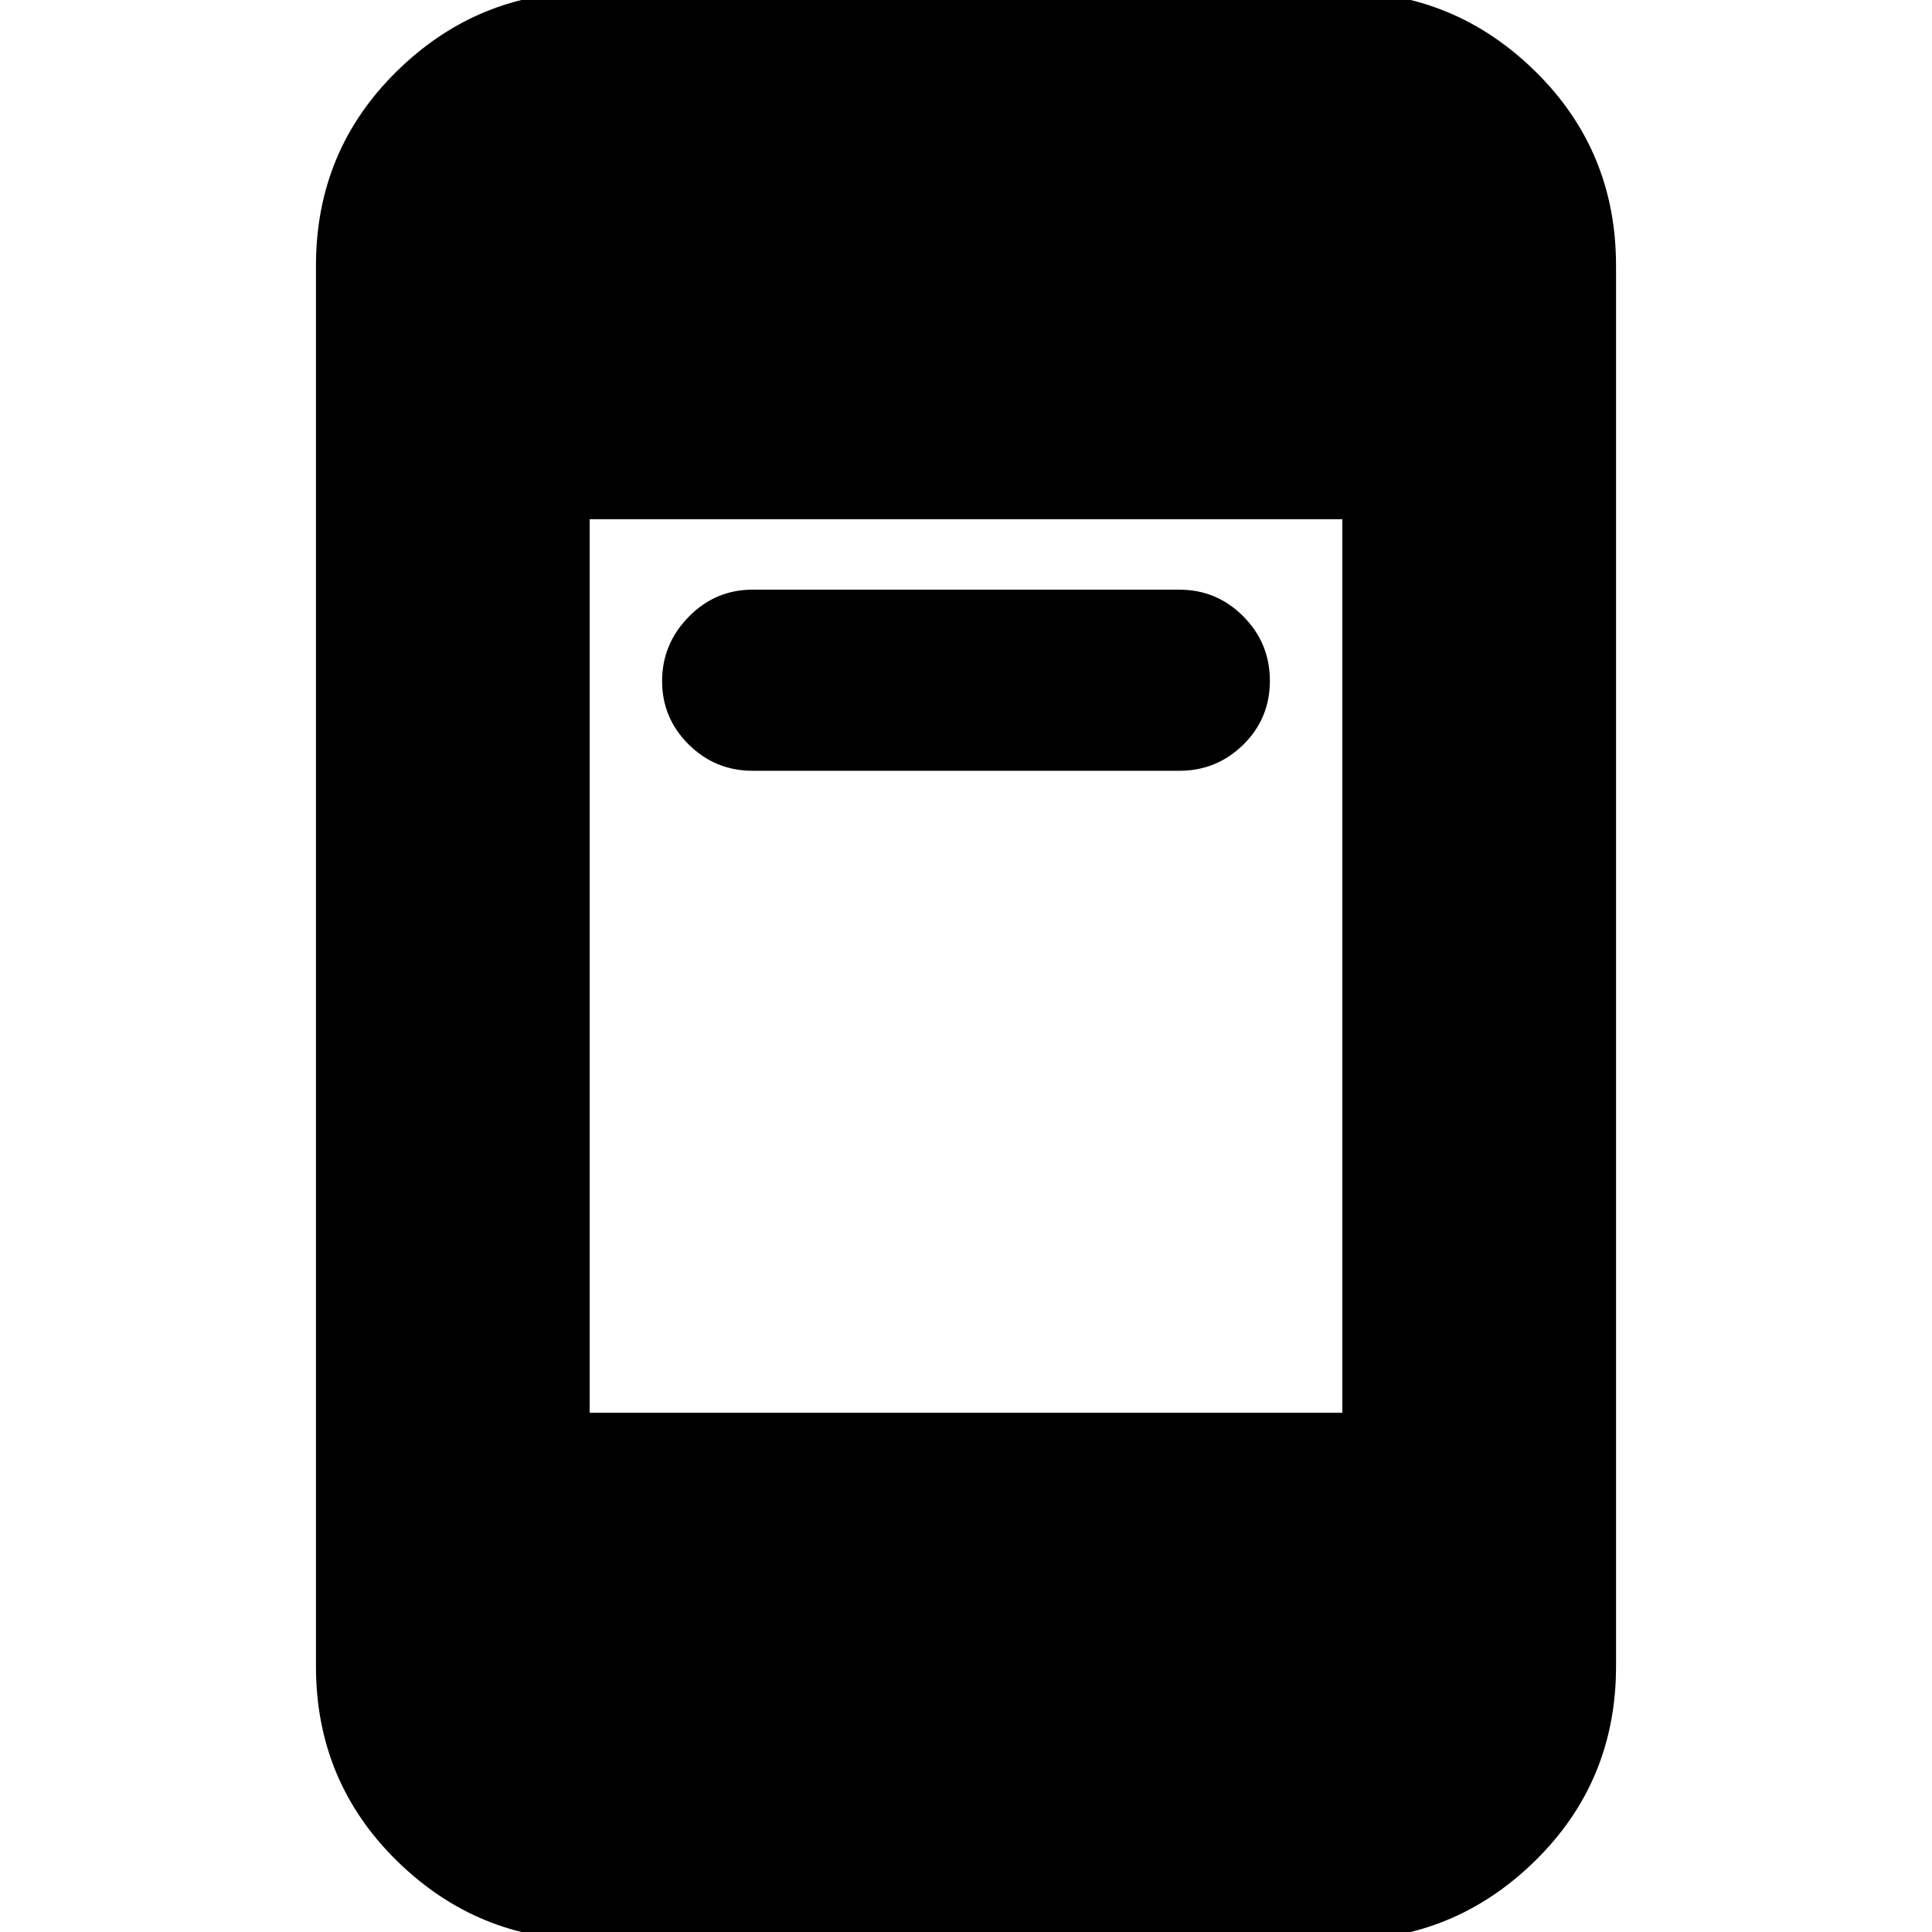 <svg xmlns="http://www.w3.org/2000/svg" height="24" viewBox="0 -960 960 960" width="24"><path d="M374-577q-18.6 0-31.8-13.08t-13.2-31.5q0-18.42 13.2-31.92T374-667h212q18.6 0 31.8 13.28t13.2 32Q631-603 617.8-590T586-577H374ZM293 4q-55.73 0-95.86-39.44Q157-74.88 157-132v-696q0-57.13 40.14-96.56Q237.27-964 293-964h374q55.72 0 95.86 39.44Q803-885.13 803-828v696q0 57.12-40.14 96.56Q722.72 4 667 4H293Zm0-262h374v-444H293v444Z"/></svg>